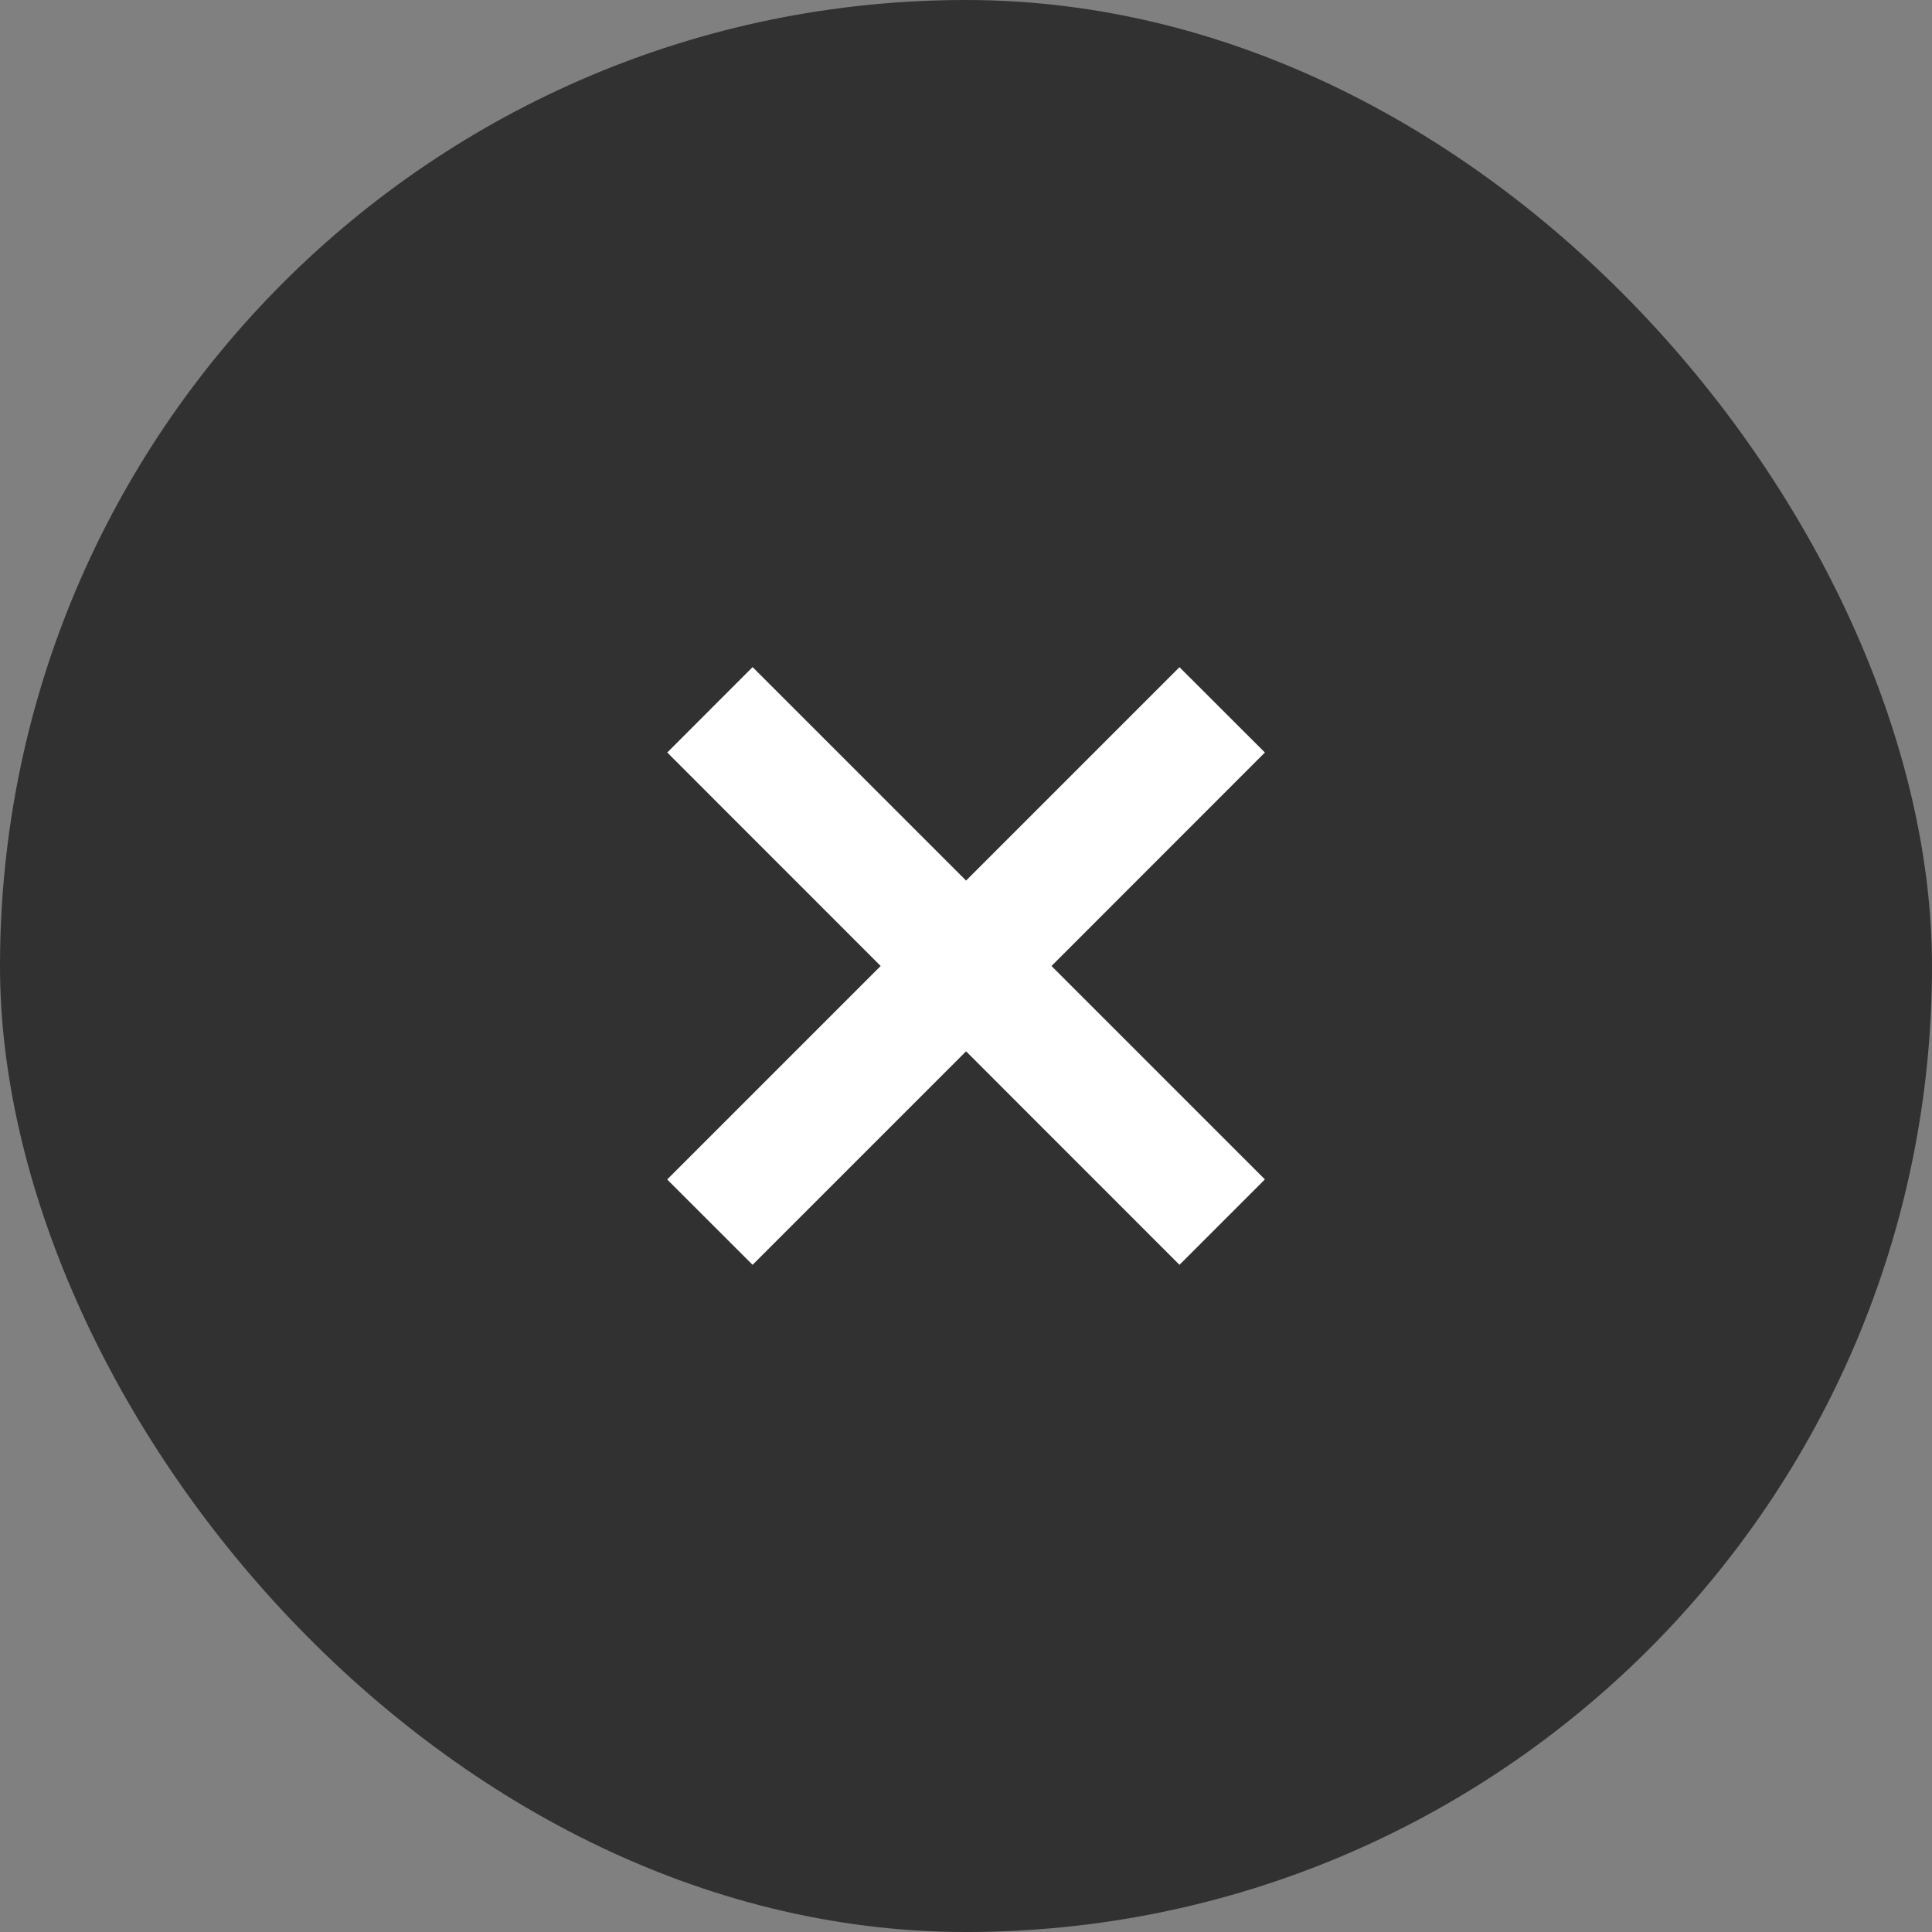 <svg width="24" height="24" viewBox="0 0 24 24" fill="none" xmlns="http://www.w3.org/2000/svg">
<rect x="0" y="0" width="24" height="24" fill="#808080" stroke="none"/>
<rect width="24" height="24" rx="12" fill="#313131"/>
<path fill-rule="evenodd" clip-rule="evenodd" d="M12.001 13.06L14.652 15.712L15.713 14.651L13.062 12L15.713 9.348L14.652 8.288L12.001 10.939L9.349 8.287L8.289 9.348L10.94 12L8.288 14.652L9.349 15.712L12.001 13.06Z" fill="white"/>
</svg>
